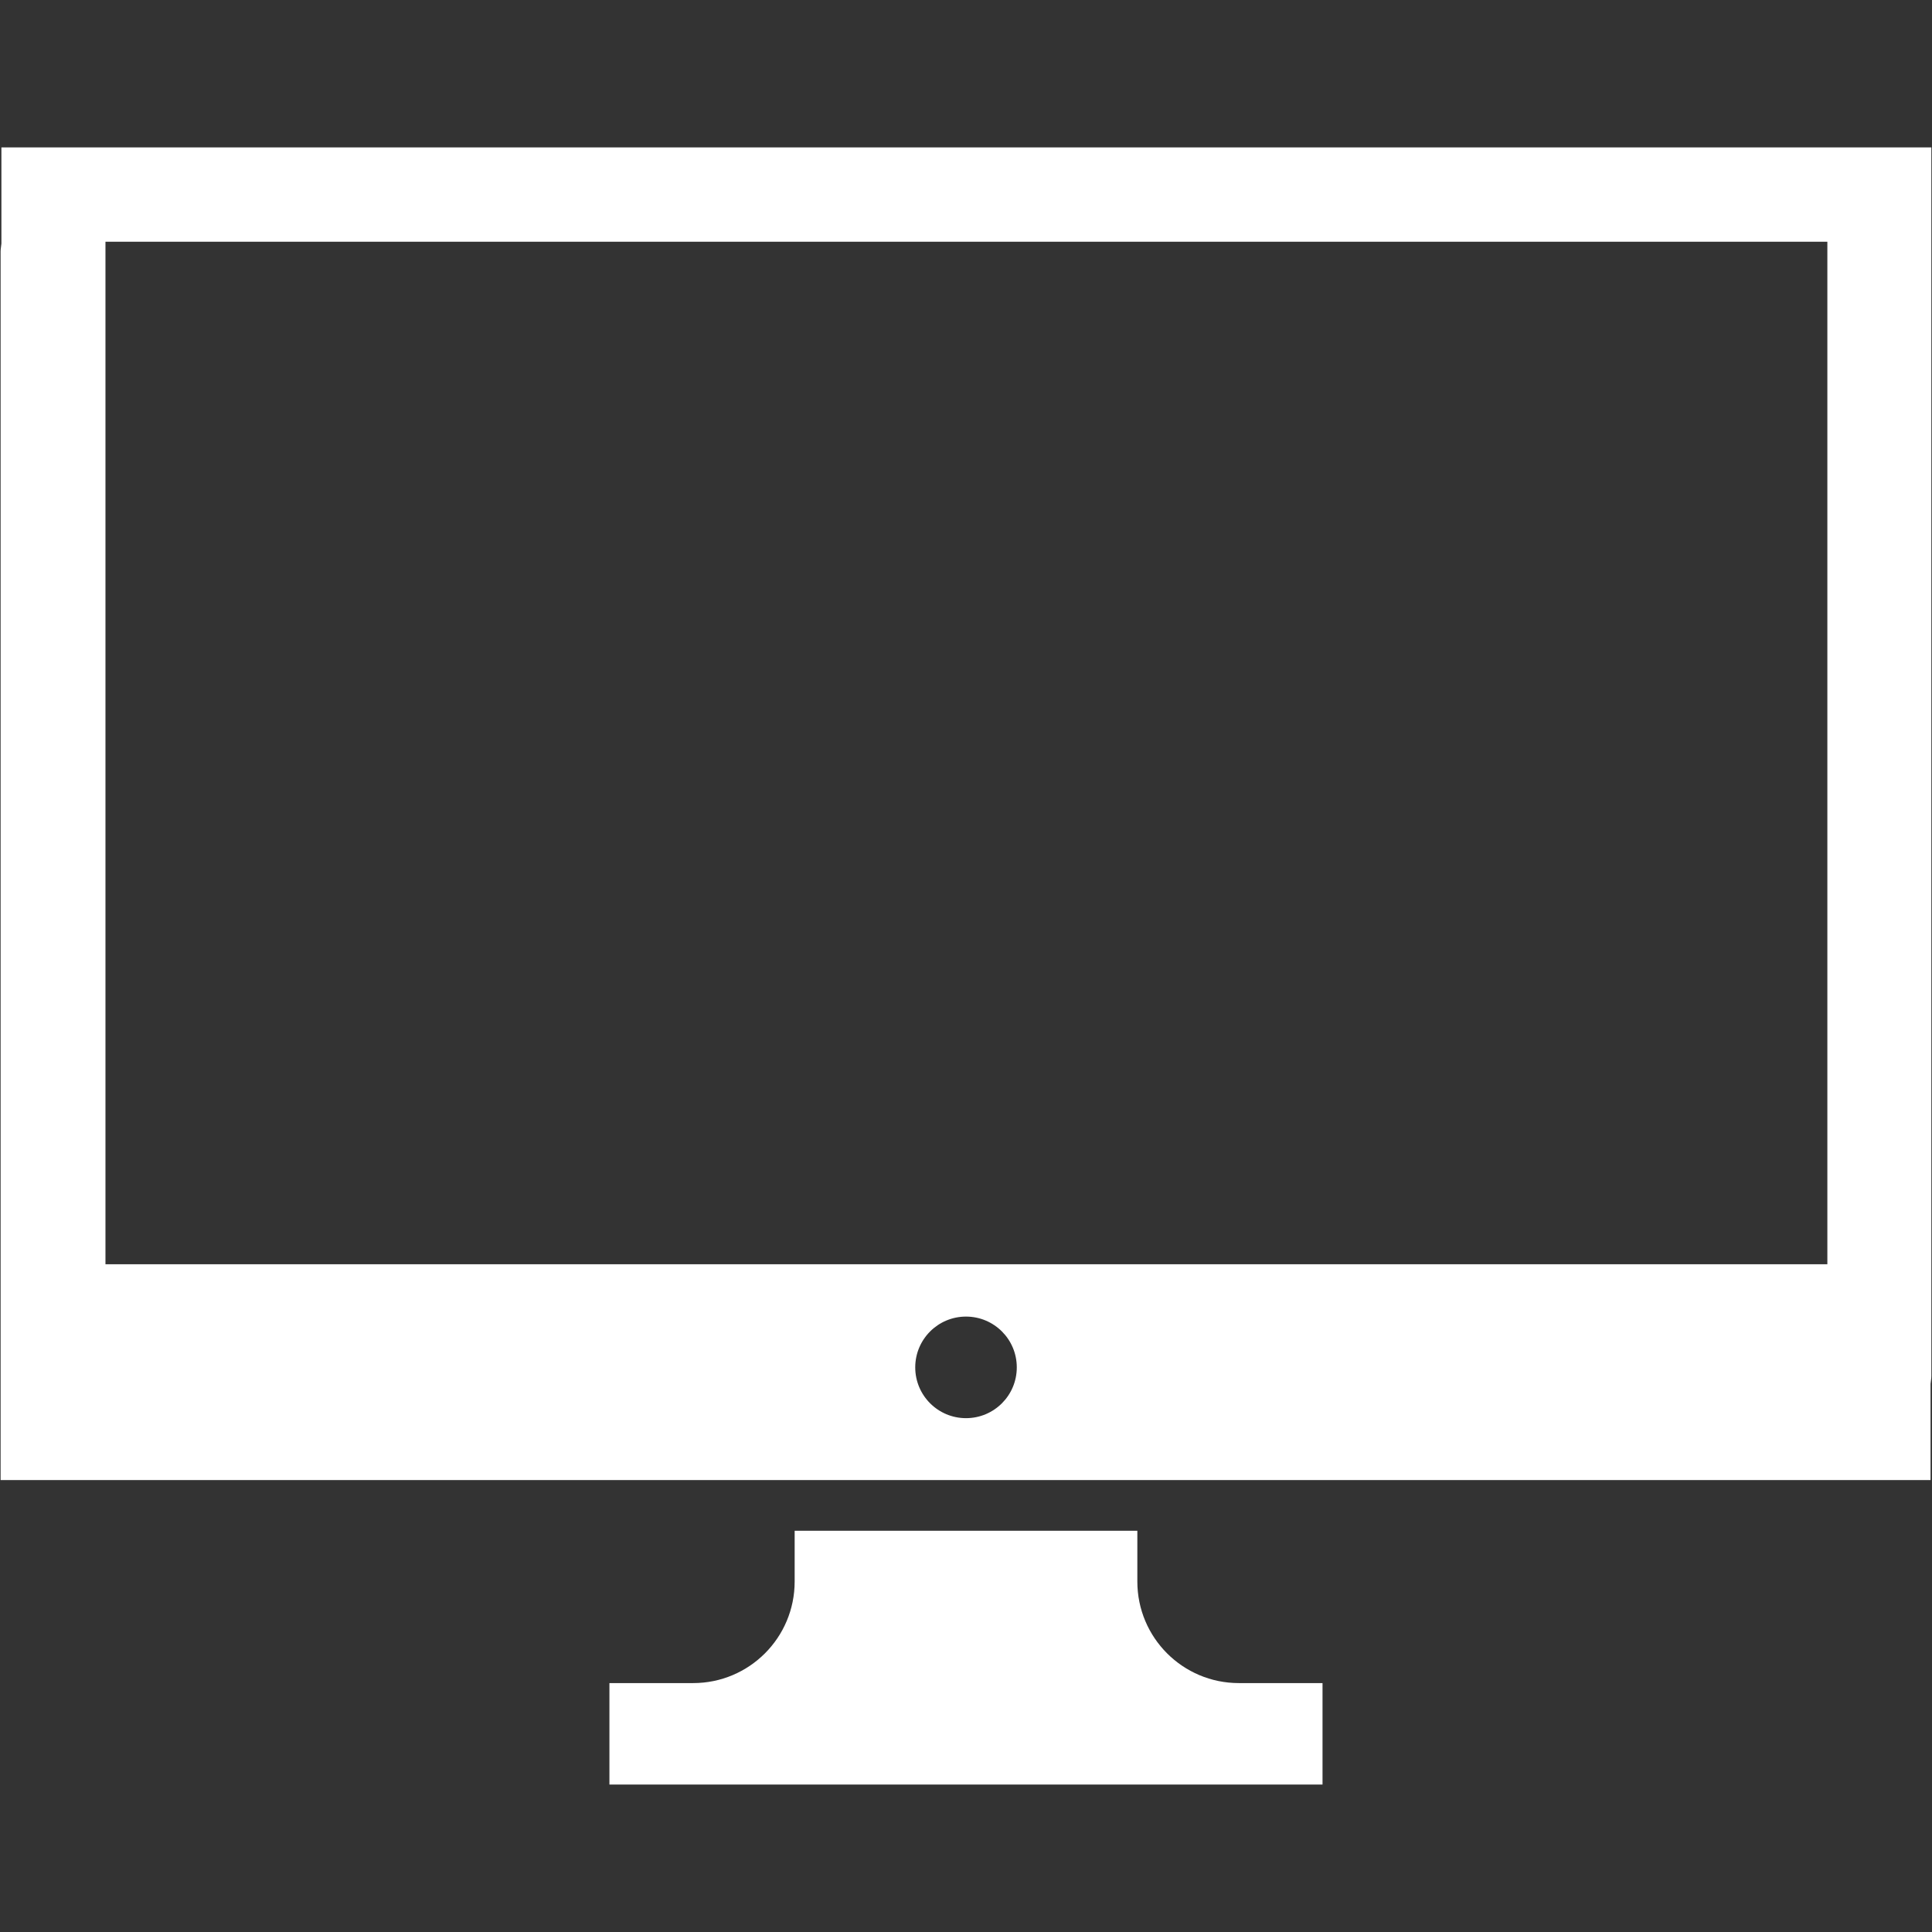 <svg width="80" height="80" viewBox="0 0 80 80" fill="none" xmlns="http://www.w3.org/2000/svg">
<rect x="0" y="0" width="80" height="80" fill="#333333" stroke="none"/>
<g clip-path="url(#clip0)">
<g clip-path="url(#clip1)">
<path d="M47.095 65.488V63.385H32.905V65.488C32.905 67.813 31.023 69.693 28.702 69.693H25.235V73.895H54.763V69.693H51.298C48.978 69.693 47.095 67.813 47.095 65.488Z" fill="white"/>
<path d="M75.667 6.103H4.367H4.333H0.058V10.085C0.05 10.193 0.025 10.298 0.025 10.41V54.388V56.98V61.287H4.333H7.22H74.028H75.667H79.94V57.305C79.948 57.198 79.973 57.09 79.973 56.98V56.427V10.41V6.103H75.667ZM40 58.723C38.84 58.723 37.898 57.783 37.898 56.62C37.898 55.457 38.84 54.517 40 54.517C41.162 54.517 42.103 55.457 42.103 56.62C42.103 57.783 41.162 58.723 40 58.723ZM4.367 52.35V10.01H75.667V52.35H4.367Z" fill="white"/>
</g>
</g>
<defs>
<clipPath id="clip0">
<rect width="80" height="80" fill="white"/>
</clipPath>
<clipPath id="clip1">
<rect width="80" height="80" fill="white"/>
</clipPath>
</defs>
</svg>
